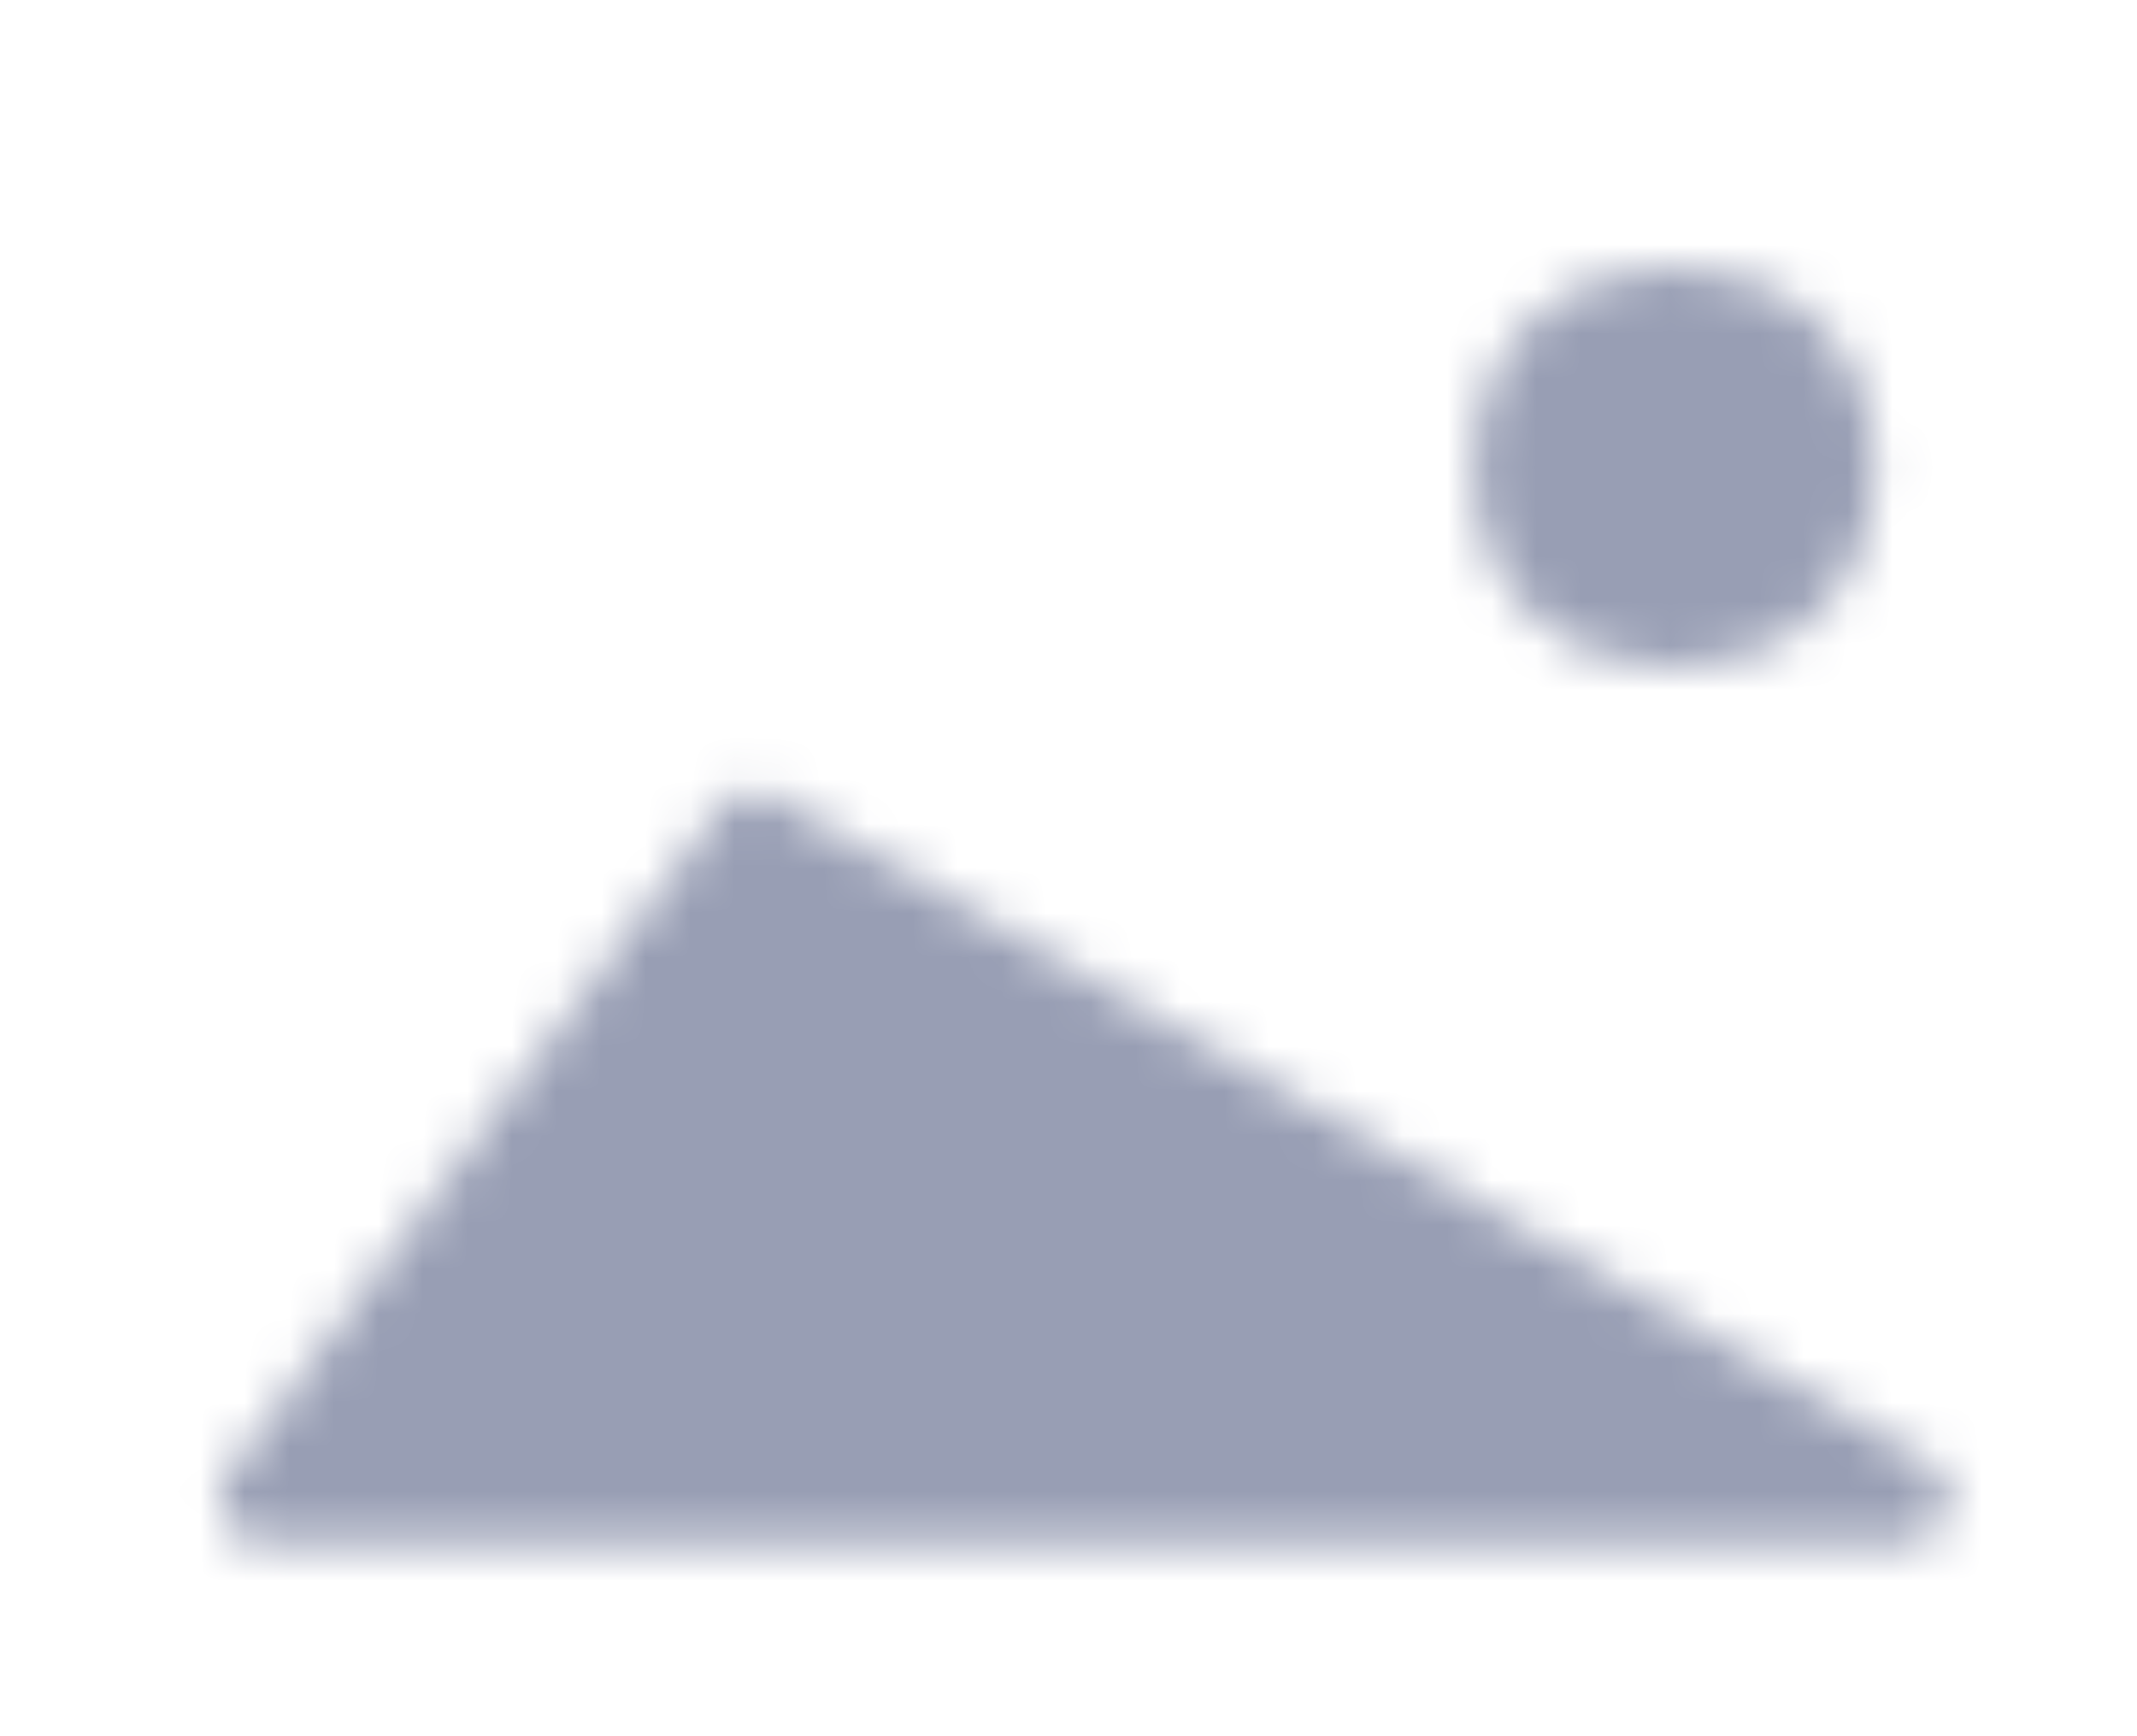 <svg xmlns="http://www.w3.org/2000/svg" viewBox="0 0 48 39"><defs><style>.a{mask:url(#a)}.b{fill:#989eb4}.c{filter:url(#b)}</style><filter id="b" width="48" height="39" x="0" y="0" color-interpolation-filters="sRGB" filterUnits="userSpaceOnUse"><feFlood flood-color="#fff" result="bg"/><feBlend in="SourceGraphic" in2="bg"/></filter><mask id="a" width="48" height="39" x="0" y="0" maskUnits="userSpaceOnUse"><g class="c"><circle cx="37.598" cy="10.5" r="4.5"/><path d="M17.488,17.963,43.242,32.812a1,1,0,0,1-.5,1.871H5.966a1,1,0,0,1-.808-1.6L16.131,18.233A1,1,0,0,1,17.488,17.963Z"/></g></mask></defs><g class="a"><rect width="48" height="39" class="b" rx="3.72"/></g></svg>